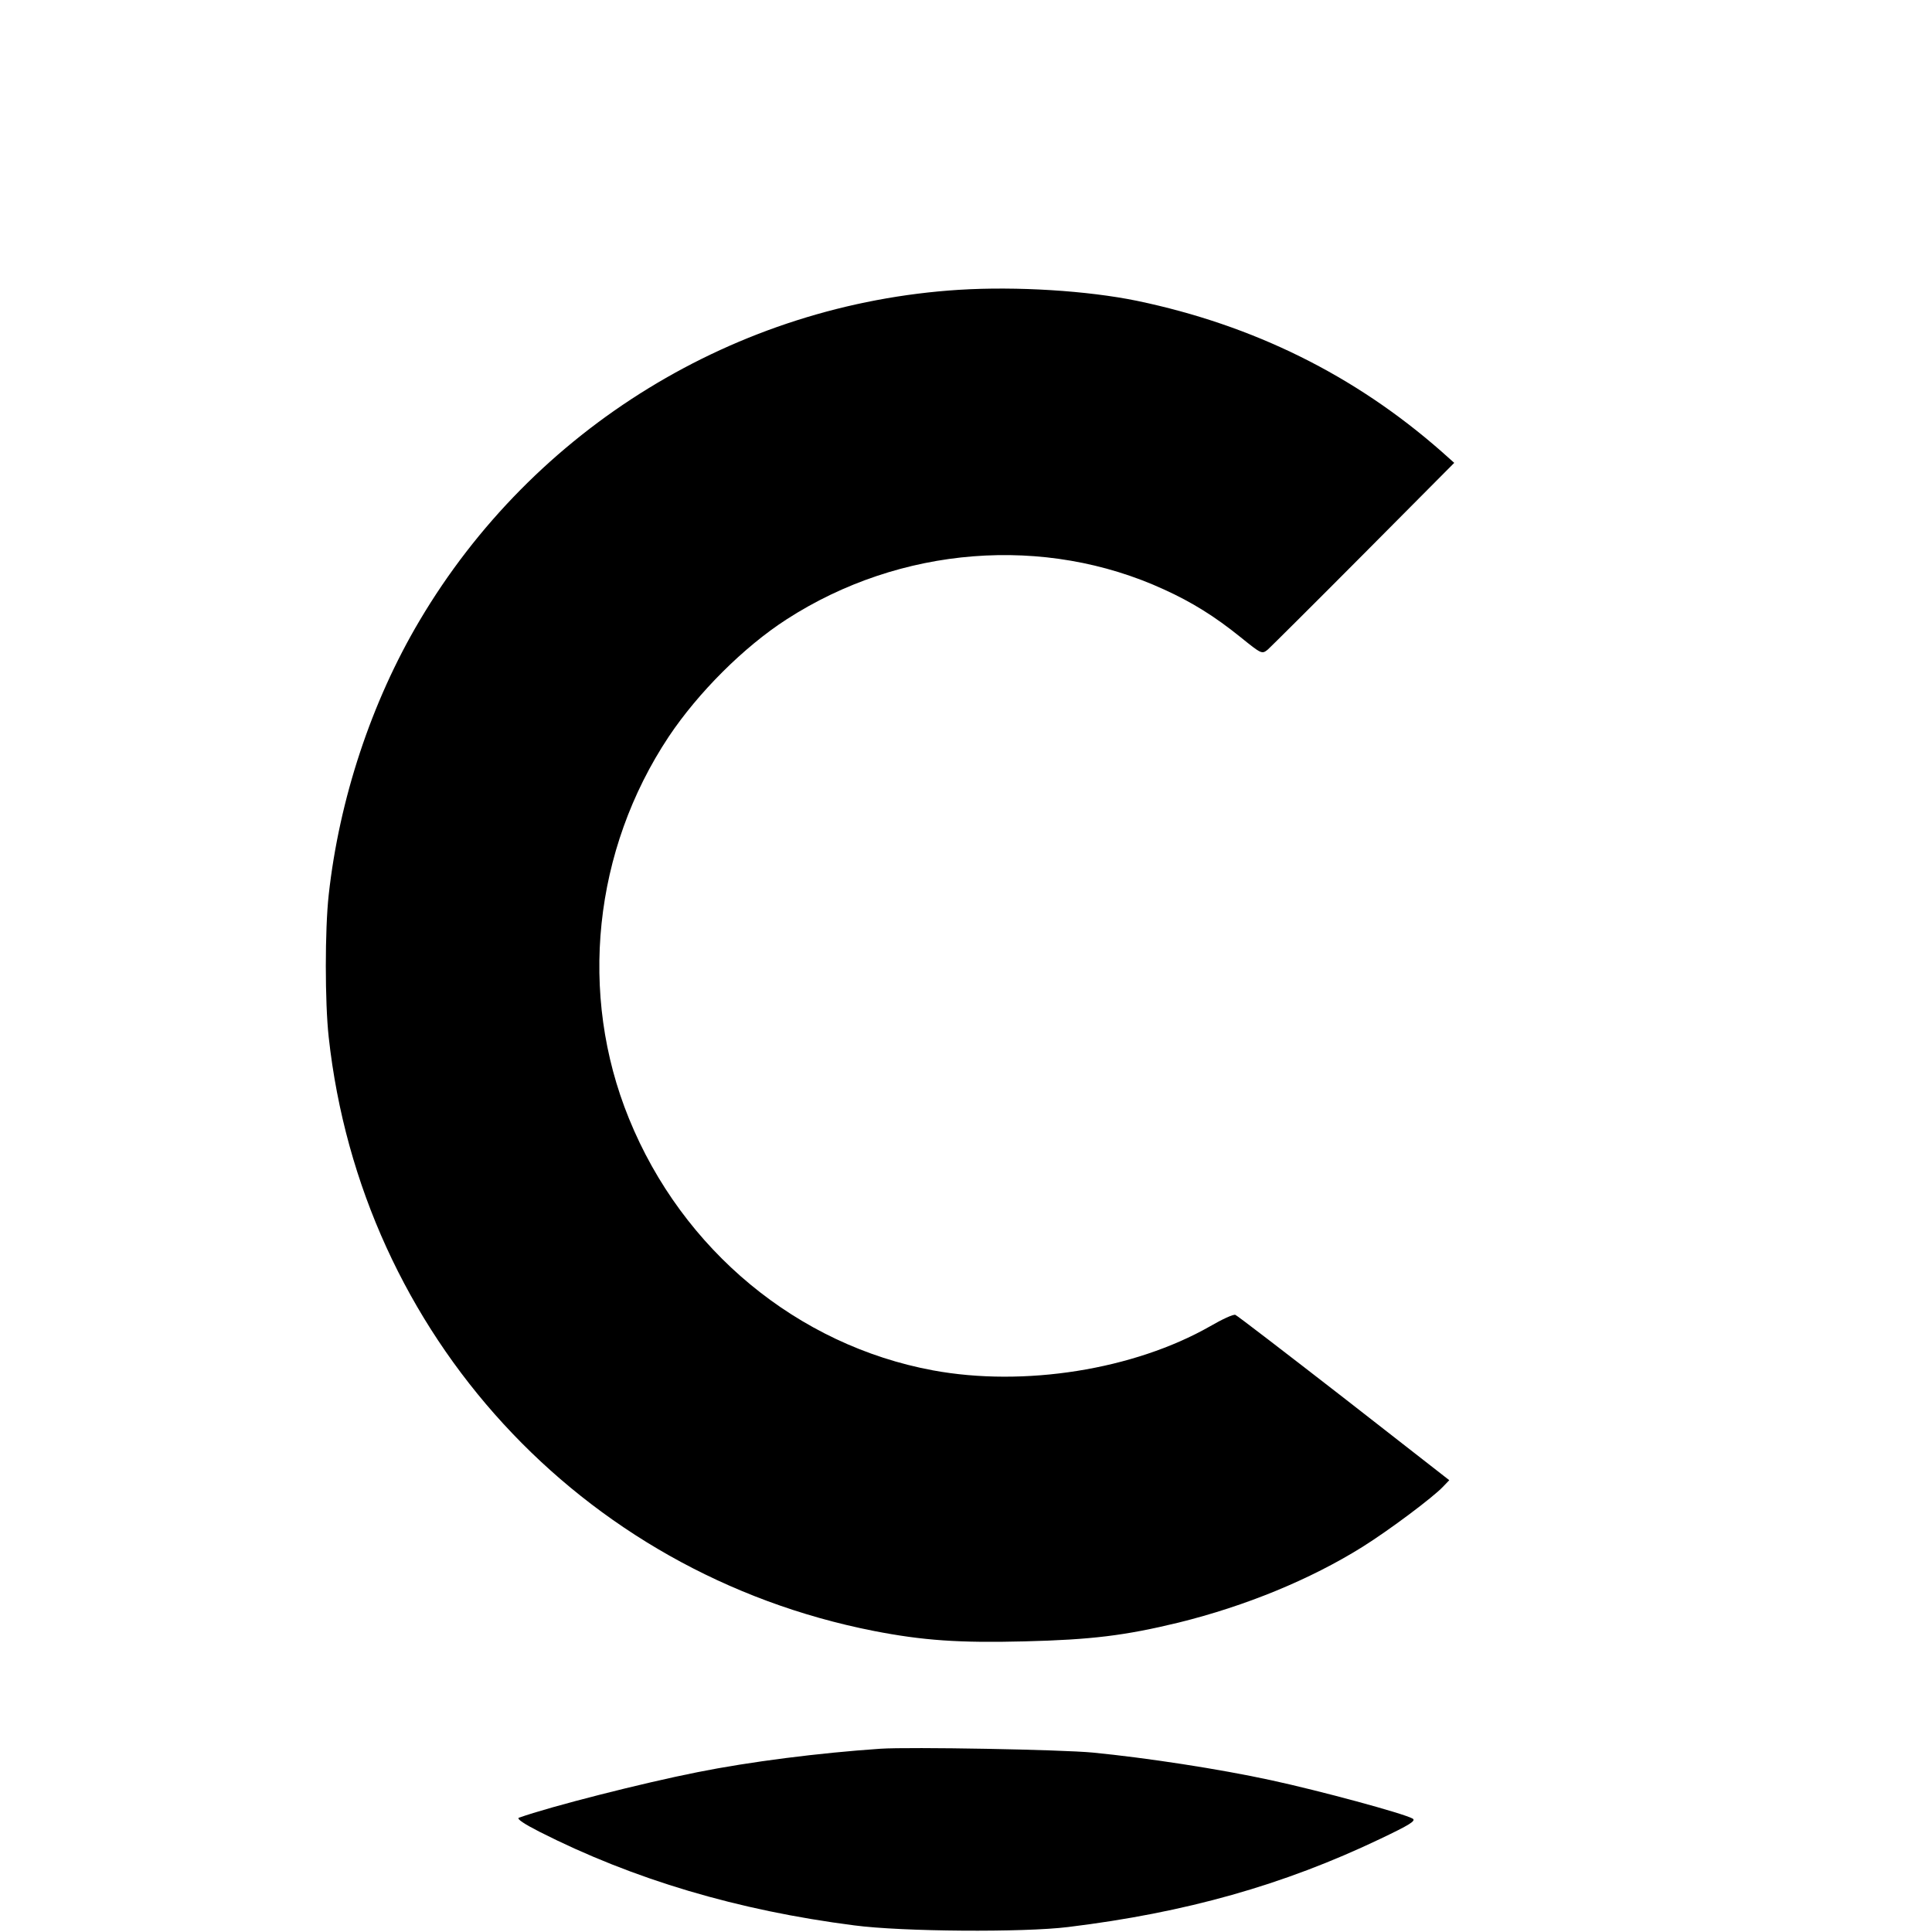 <svg version="1" xmlns="http://www.w3.org/2000/svg" width="933.333" height="933.333" viewBox="0 0 700 700"><path d="M347.5 105c-80.8 5.1-154.2 50.1-195.5 119.9-17.5 29.5-29.1 64.8-32.9 99.3-1.4 12.5-1.4 39.1 0 51.6 11.8 107.7 91.2 194.2 197.4 215.1 17.9 3.5 31.1 4.4 54.7 3.8 24.3-.6 36.4-2.1 55.8-6.8 24.3-6 47.7-15.6 66.6-27.4 9.9-6.2 25.6-18 29.2-21.8l2.3-2.4-38.2-29.8c-21-16.3-38.7-29.9-39.3-30.1-.7-.3-4.8 1.6-9.1 4.1-27.7 15.8-67.5 22.1-100.5 16-49-9.1-90.7-43.5-110.1-91.2-18.4-45.1-12.9-97.3 14.4-138.4 10.7-16 27.2-32.5 42.7-42.5 41.2-26.6 93.5-30.7 136.8-10.8 10.1 4.6 18.3 9.7 27.6 17.2 7.7 6.2 7.8 6.3 10 4.5 1.1-1 16.8-16.6 34.8-34.7l32.7-32.9-4.6-4.1c-31.5-27.7-68.2-45.8-110.3-54.6-18-3.7-43.7-5.3-64.5-4zM319 633.6c-22.1 1.5-47.4 4.7-66.3 8.5-19.7 3.9-53.2 12.4-64.7 16.5-.9.4 2 2.3 7.5 5.1 34.1 17.3 71.9 28.5 114 33.9 17.3 2.3 61.4 2.6 77.5.6 42.6-5.2 78-15.2 113-31.9 10.7-5.1 13.2-6.6 11.8-7.4-3.4-1.9-33.7-10.1-51.3-13.9-18.9-4.1-45.1-8.1-64.5-10-11.4-1.1-66.3-2.1-77-1.4z"/></svg>